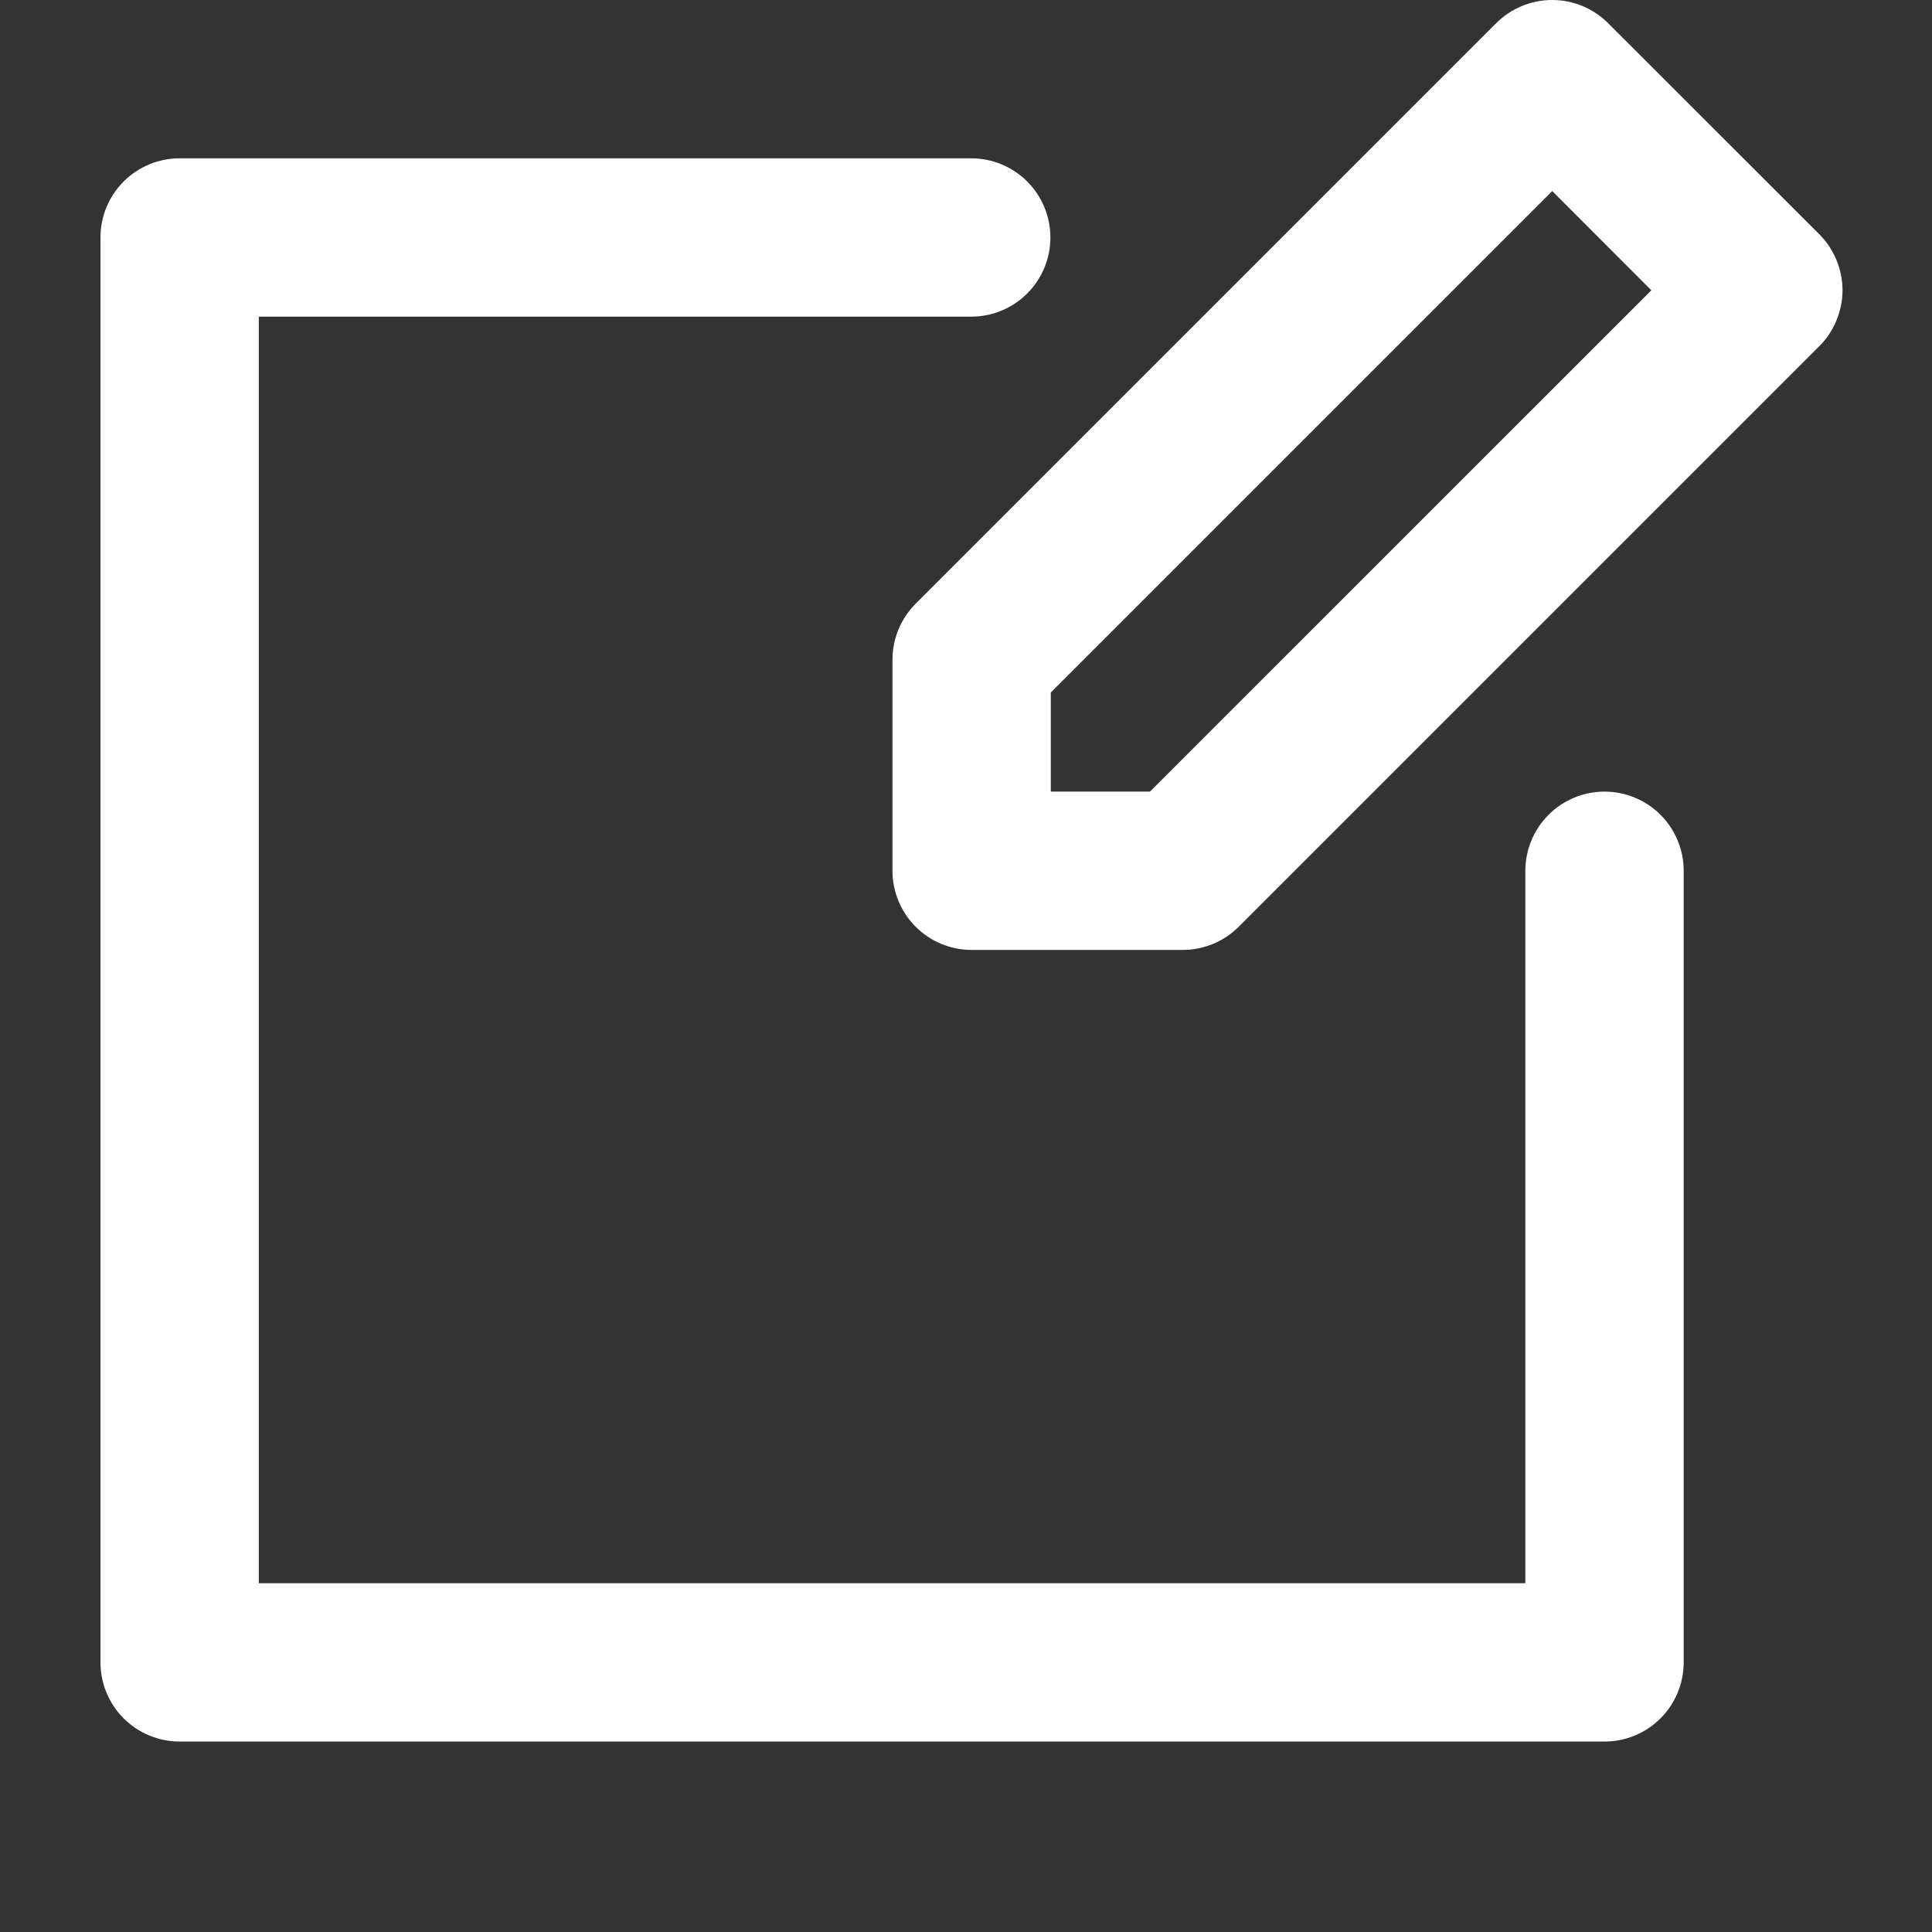 <svg width="19" height="19" viewBox="0 0 19 19" fill="white" xmlns="http://www.w3.org/2000/svg">
<rect x="0" y="0" width="19" height="19" fill="#333333" stroke="none"/>
<g clip-path="url(#clip0_1_570)">
<path d="M1.767 17.127H15.78C15.986 17.127 16.184 17.045 16.33 16.899C16.476 16.753 16.558 16.555 16.558 16.348V8.563C16.558 8.357 16.476 8.159 16.33 8.013C16.184 7.867 15.986 7.785 15.78 7.785C15.573 7.785 15.375 7.867 15.229 8.013C15.083 8.159 15.001 8.357 15.001 8.563V15.57H2.545V3.114H9.552C9.758 3.114 9.956 3.032 10.102 2.886C10.248 2.74 10.33 2.542 10.33 2.335C10.33 2.129 10.248 1.931 10.102 1.785C9.956 1.639 9.758 1.557 9.552 1.557H1.767C1.56 1.557 1.362 1.639 1.216 1.785C1.07 1.931 0.988 2.129 0.988 2.335V16.348C0.988 16.555 1.07 16.753 1.216 16.899C1.362 17.045 1.56 17.127 1.767 17.127Z" fill="white"/>
<path d="M8.777 6.487V8.563C8.777 8.77 8.859 8.968 9.005 9.114C9.151 9.26 9.349 9.342 9.556 9.342H11.631C11.838 9.342 12.036 9.26 12.182 9.114L17.891 3.405C17.964 3.333 18.021 3.247 18.06 3.152C18.099 3.058 18.12 2.957 18.12 2.854C18.12 2.752 18.099 2.651 18.06 2.556C18.021 2.462 17.964 2.376 17.891 2.303L15.815 0.228C15.669 0.082 15.471 0 15.265 0C15.058 0 14.86 0.082 14.714 0.228L9.005 5.937C8.859 6.083 8.777 6.281 8.777 6.487ZM10.334 6.81L15.265 1.879L16.24 2.855L11.309 7.785H10.334V6.81Z" fill="white"/>
</g>
<defs>
<clipPath id="clip0_1_570">
<rect width="18.684" height="18.684" fill="white" transform="translate(0.213)"/>
</clipPath>
</defs>
</svg>
